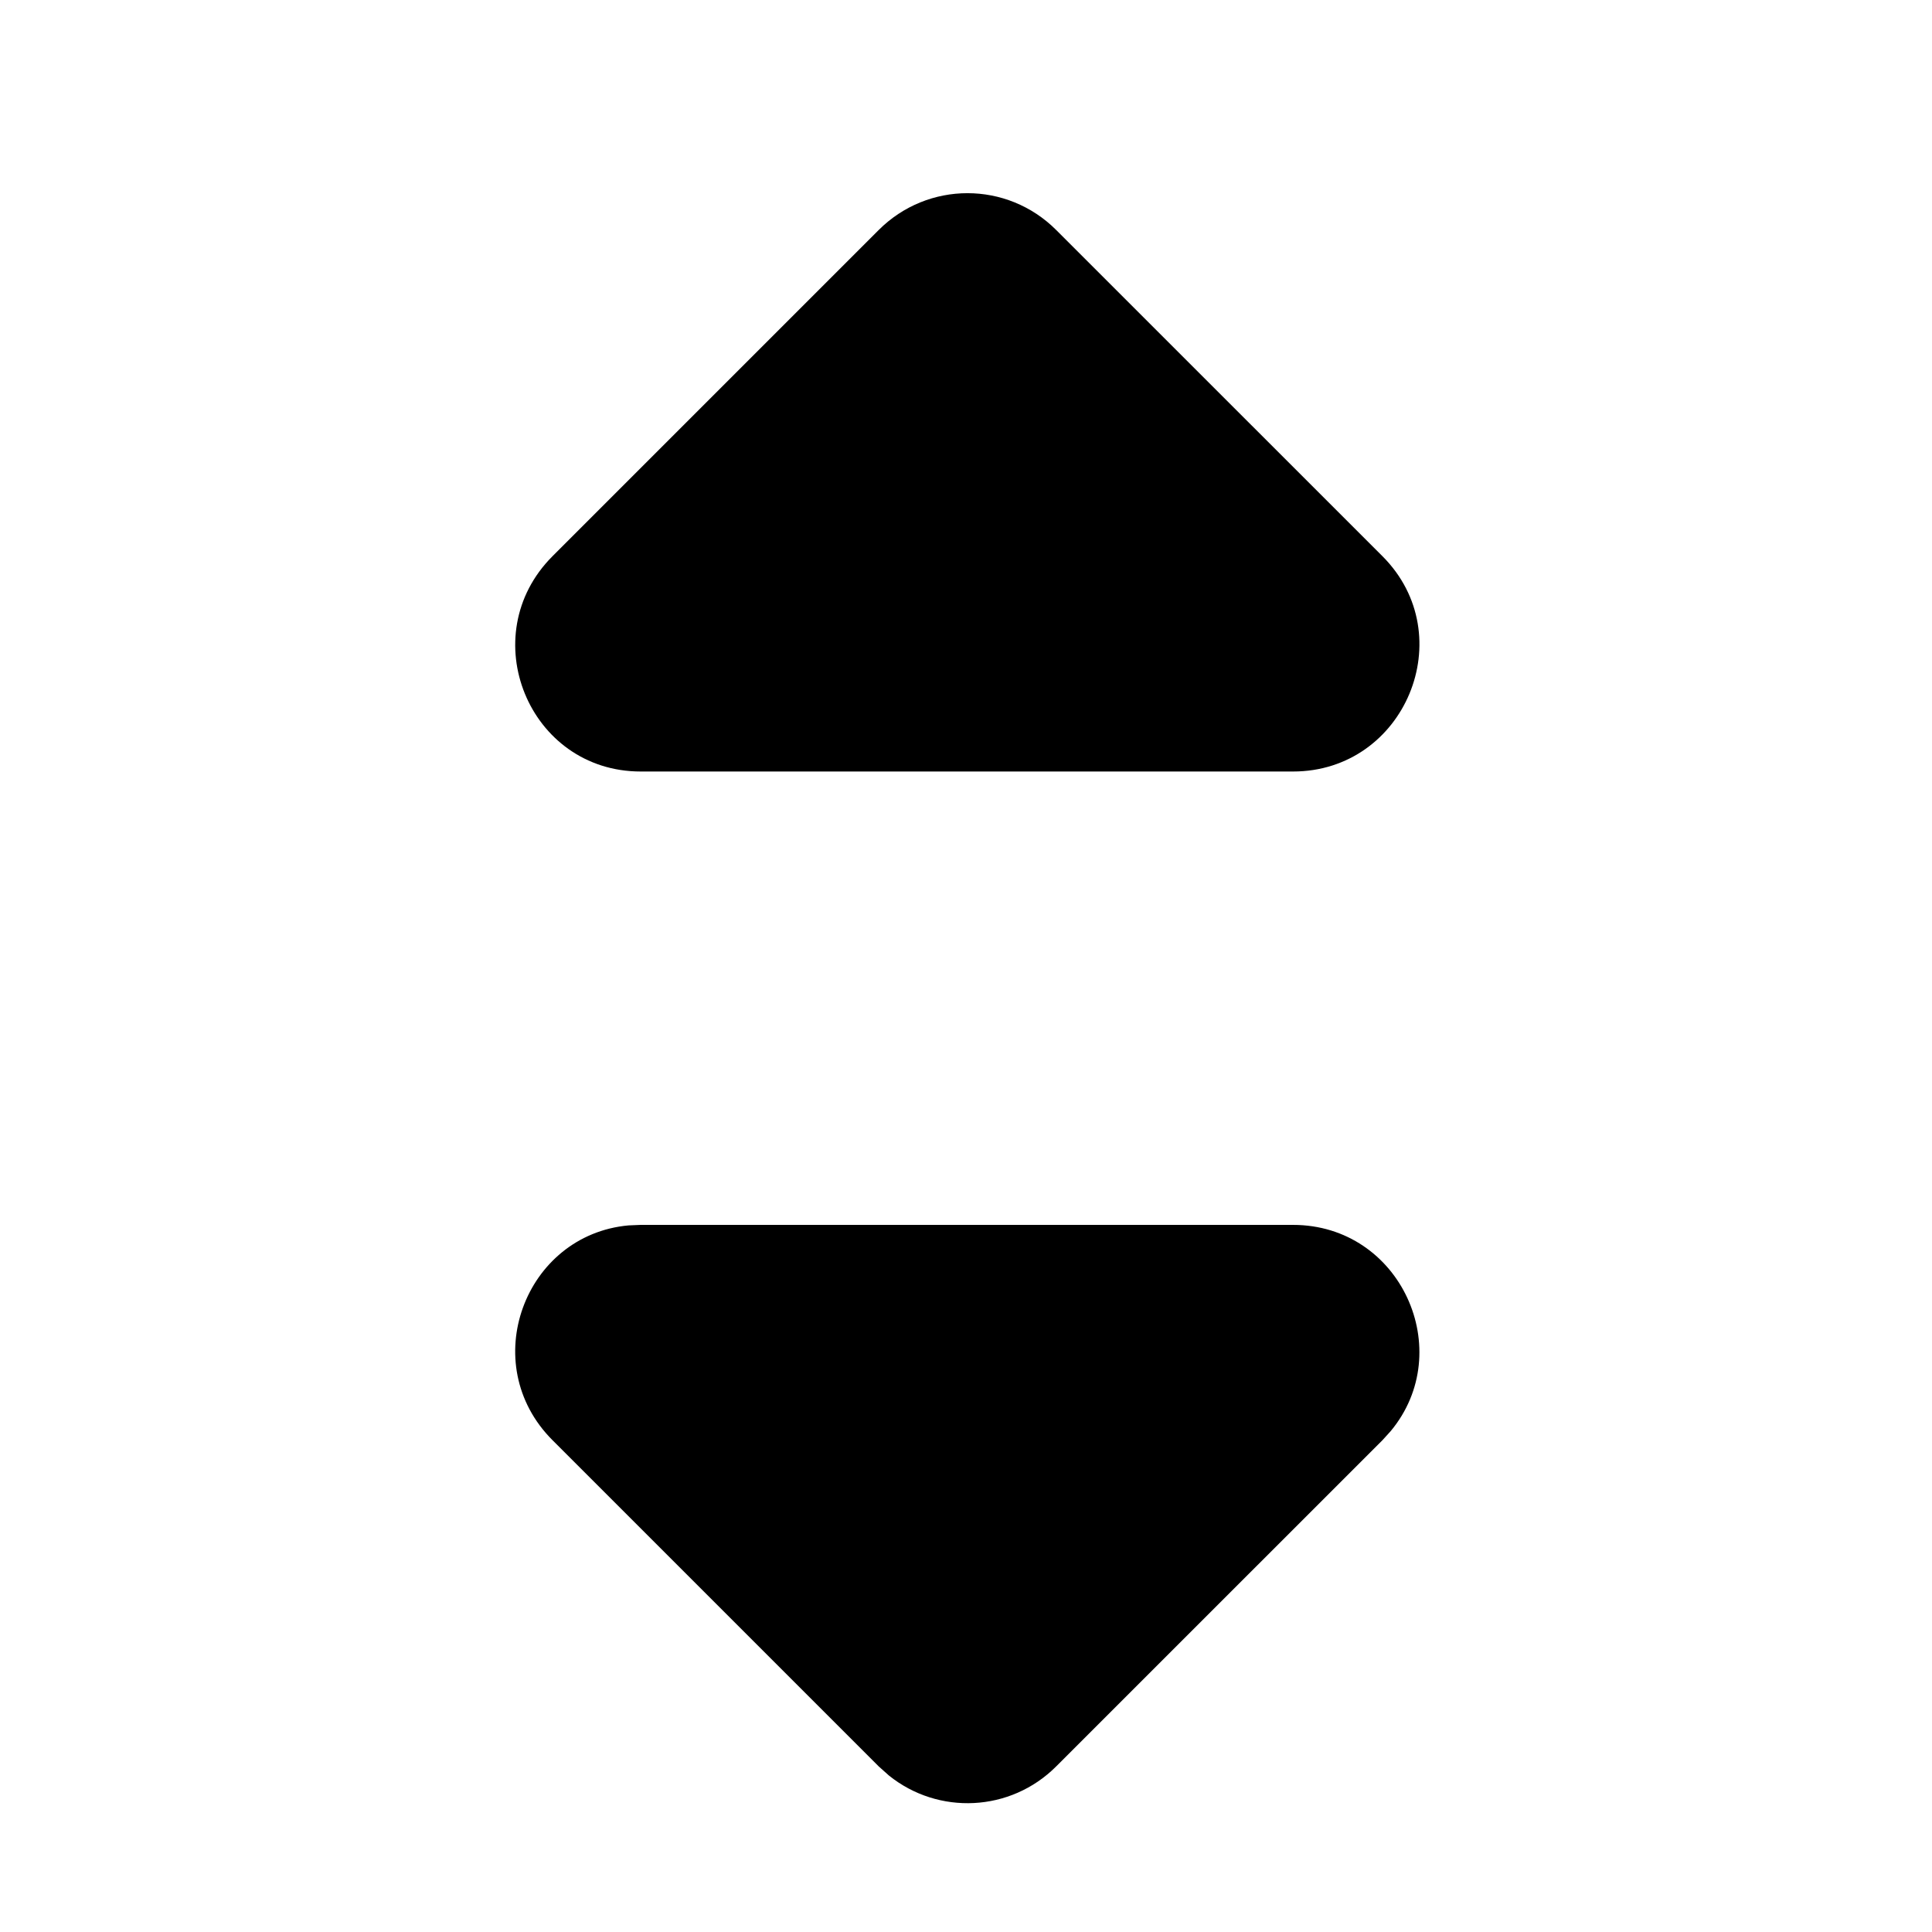 <?xml version="1.0"?>
	<svg xmlns="http://www.w3.org/2000/svg" 
		width="30" 
		height="30" 
		viewbox="0 0 30 30" 
		code="80926" 
		 transform=""
		><path d="M9.949 19.02L20.078 19.02C21.753 19.02 22.631 20.978 21.594 22.223L21.466 22.364 16.401 27.428C15.69 28.14 14.569 28.187 13.803 27.57L13.644 27.428 8.58 22.364C7.393 21.177 8.147 19.175 9.759 19.028L9.949 19.02 20.078 19.02 9.949 19.02ZM16.401 3.572L21.466 8.636C22.698 9.868 21.818 11.98 20.078 11.98L9.949 11.98C8.208 11.98 7.348 9.868 8.58 8.636L13.644 3.572C14.407 2.809 15.639 2.809 16.401 3.572Z"/>
	</svg>
	
